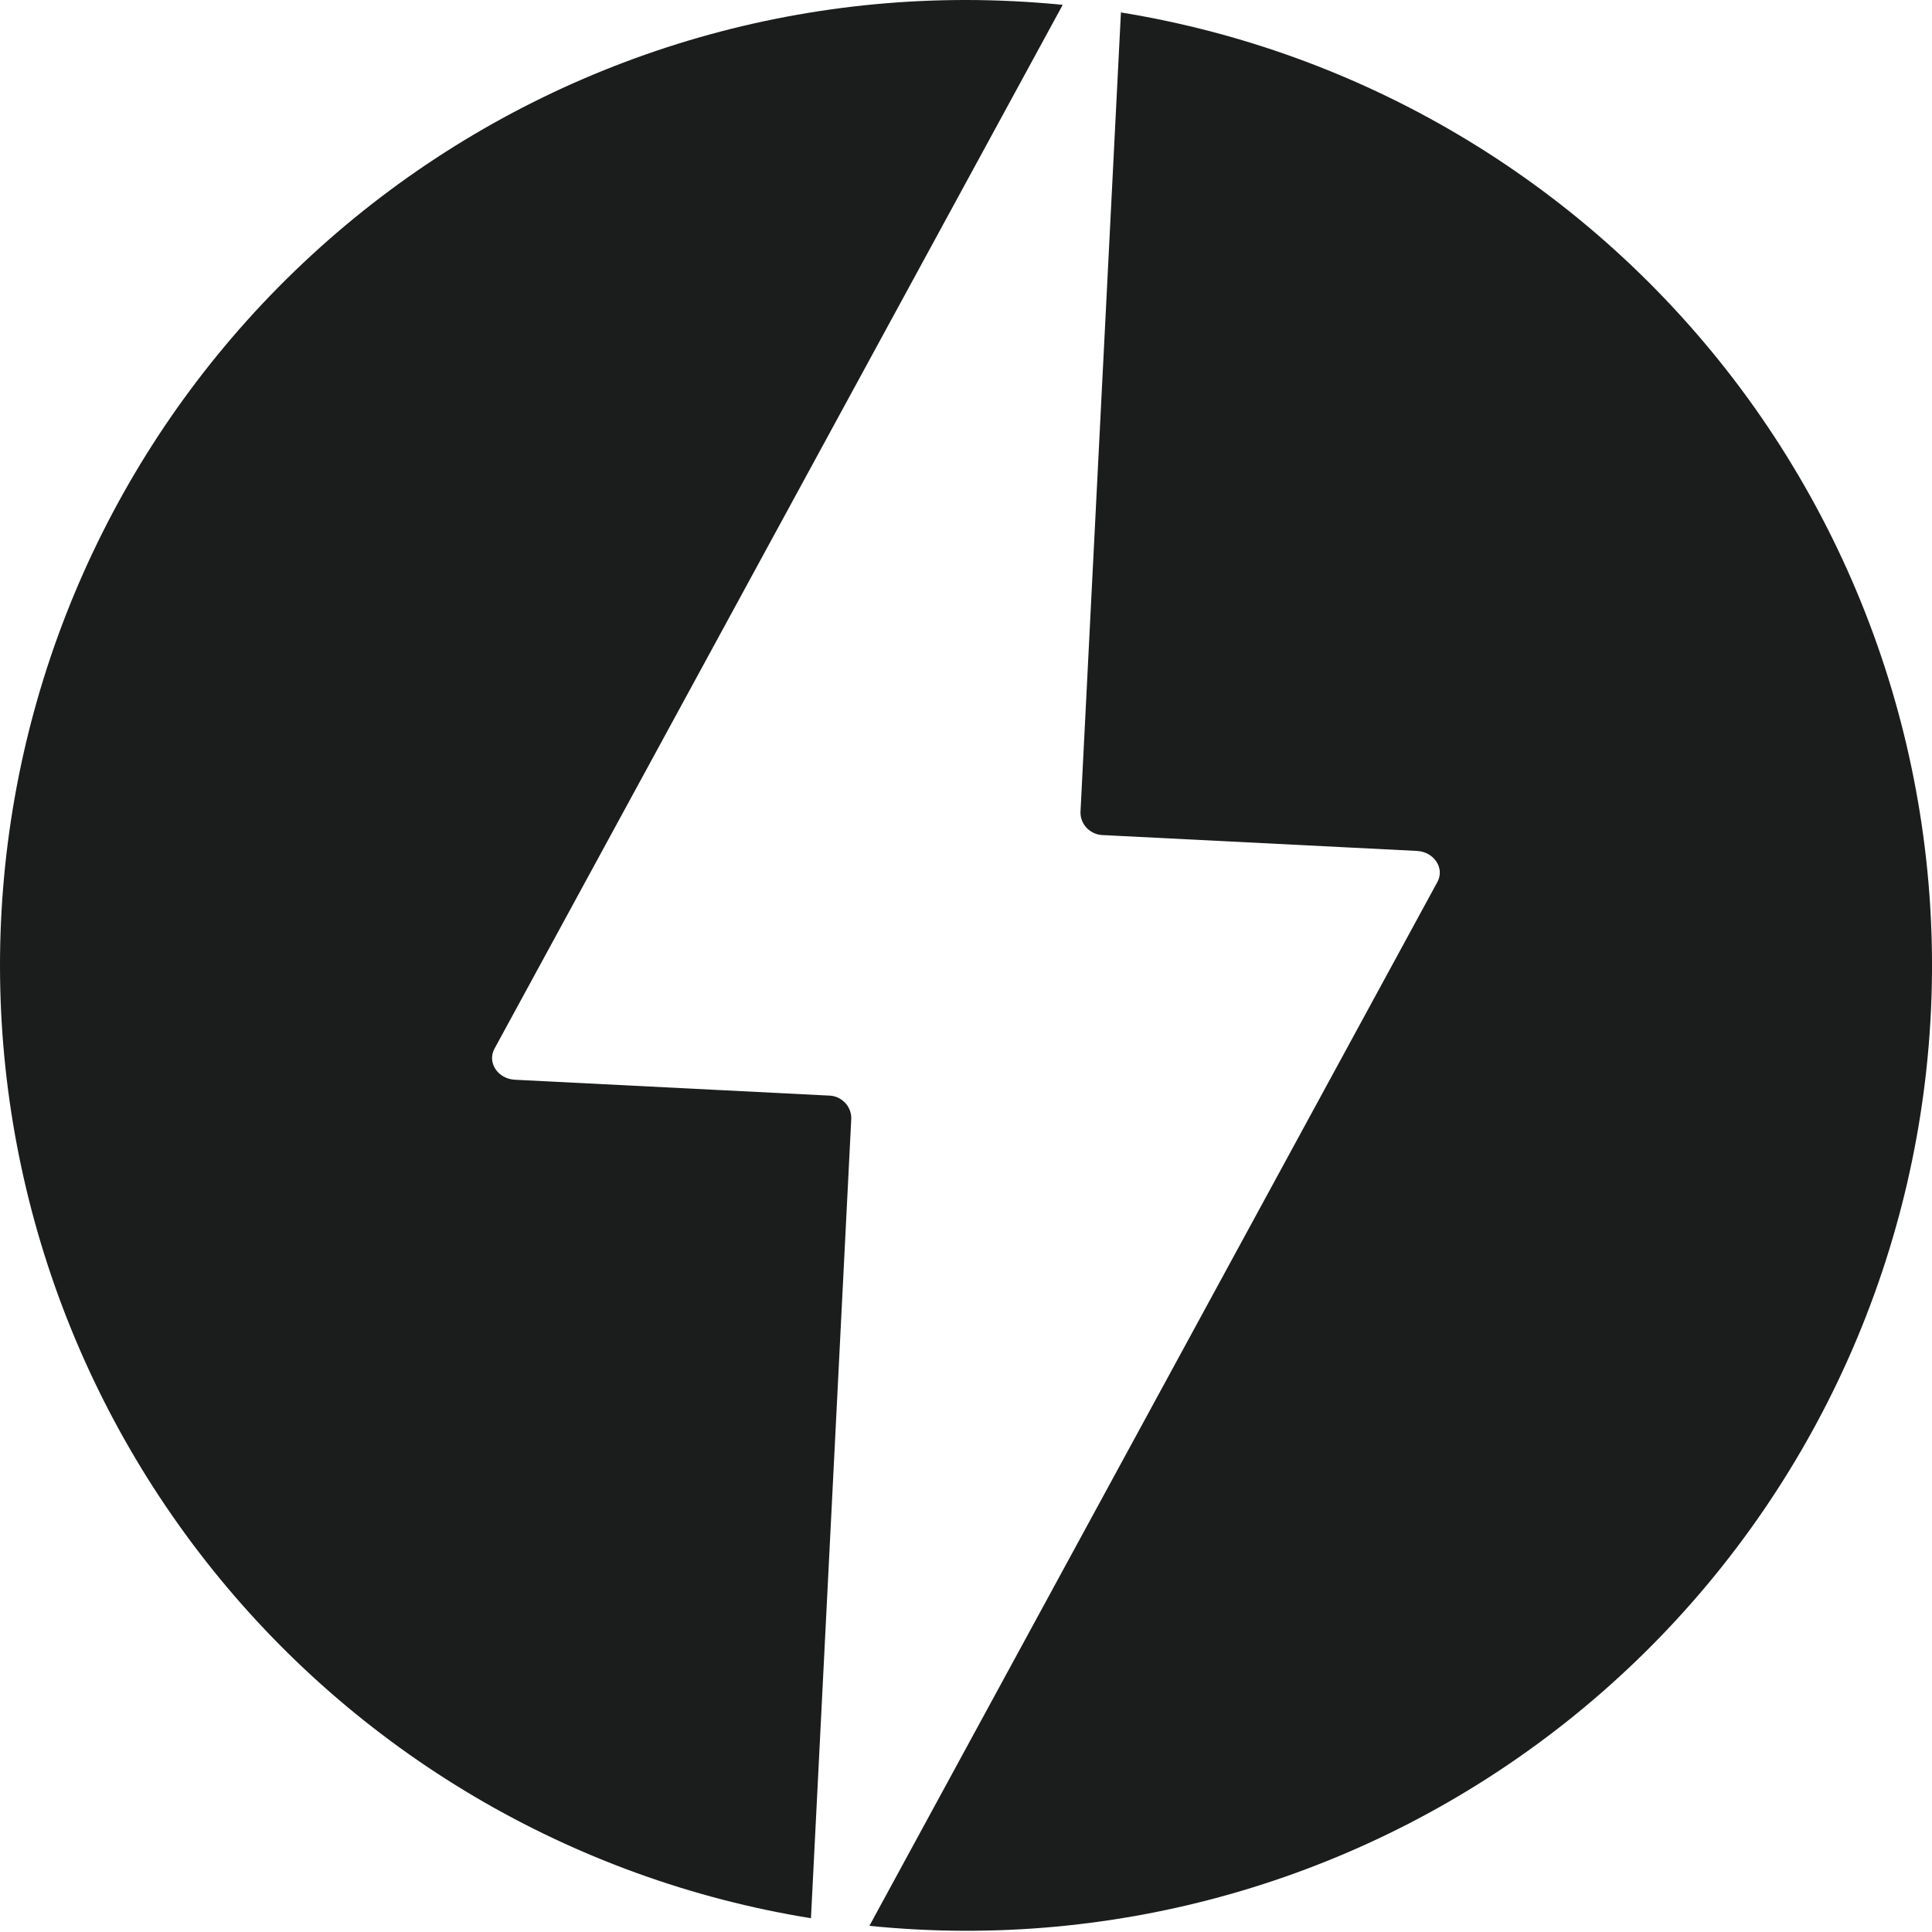 <svg width="16" height="16" viewBox="0 0 16 16" fill="none" xmlns="http://www.w3.org/2000/svg">
<path d="M7.05 9.261C7.05 9.211 7.03 9.163 6.994 9.128C6.959 9.093 6.911 9.073 6.861 9.073L4.265 8.942C4.122 8.935 4.033 8.799 4.095 8.685L8.801 0.04C8.535 0.014 8.268 1.29284e-06 7.999 1.29284e-06C5.989 -0.001 4.053 0.755 2.576 2.117C1.098 3.479 0.188 5.348 0.026 7.351C-0.136 9.354 0.463 11.345 1.703 12.927C2.942 14.508 4.732 15.565 6.716 15.886L7.05 9.261Z" fill="#1B1D1C"/>
<path d="M9.283 0.103L8.948 6.728C8.948 6.778 8.968 6.826 9.004 6.861C9.04 6.896 9.088 6.916 9.138 6.916L11.734 7.047C11.876 7.054 11.966 7.19 11.904 7.304L7.2 15.949C9.268 16.159 11.337 15.554 12.967 14.264C14.598 12.973 15.661 11.098 15.932 9.037C16.203 6.976 15.66 4.89 14.419 3.222C13.177 1.554 11.335 0.436 9.283 0.103Z" fill="#1B1D1C"/>
</svg>
